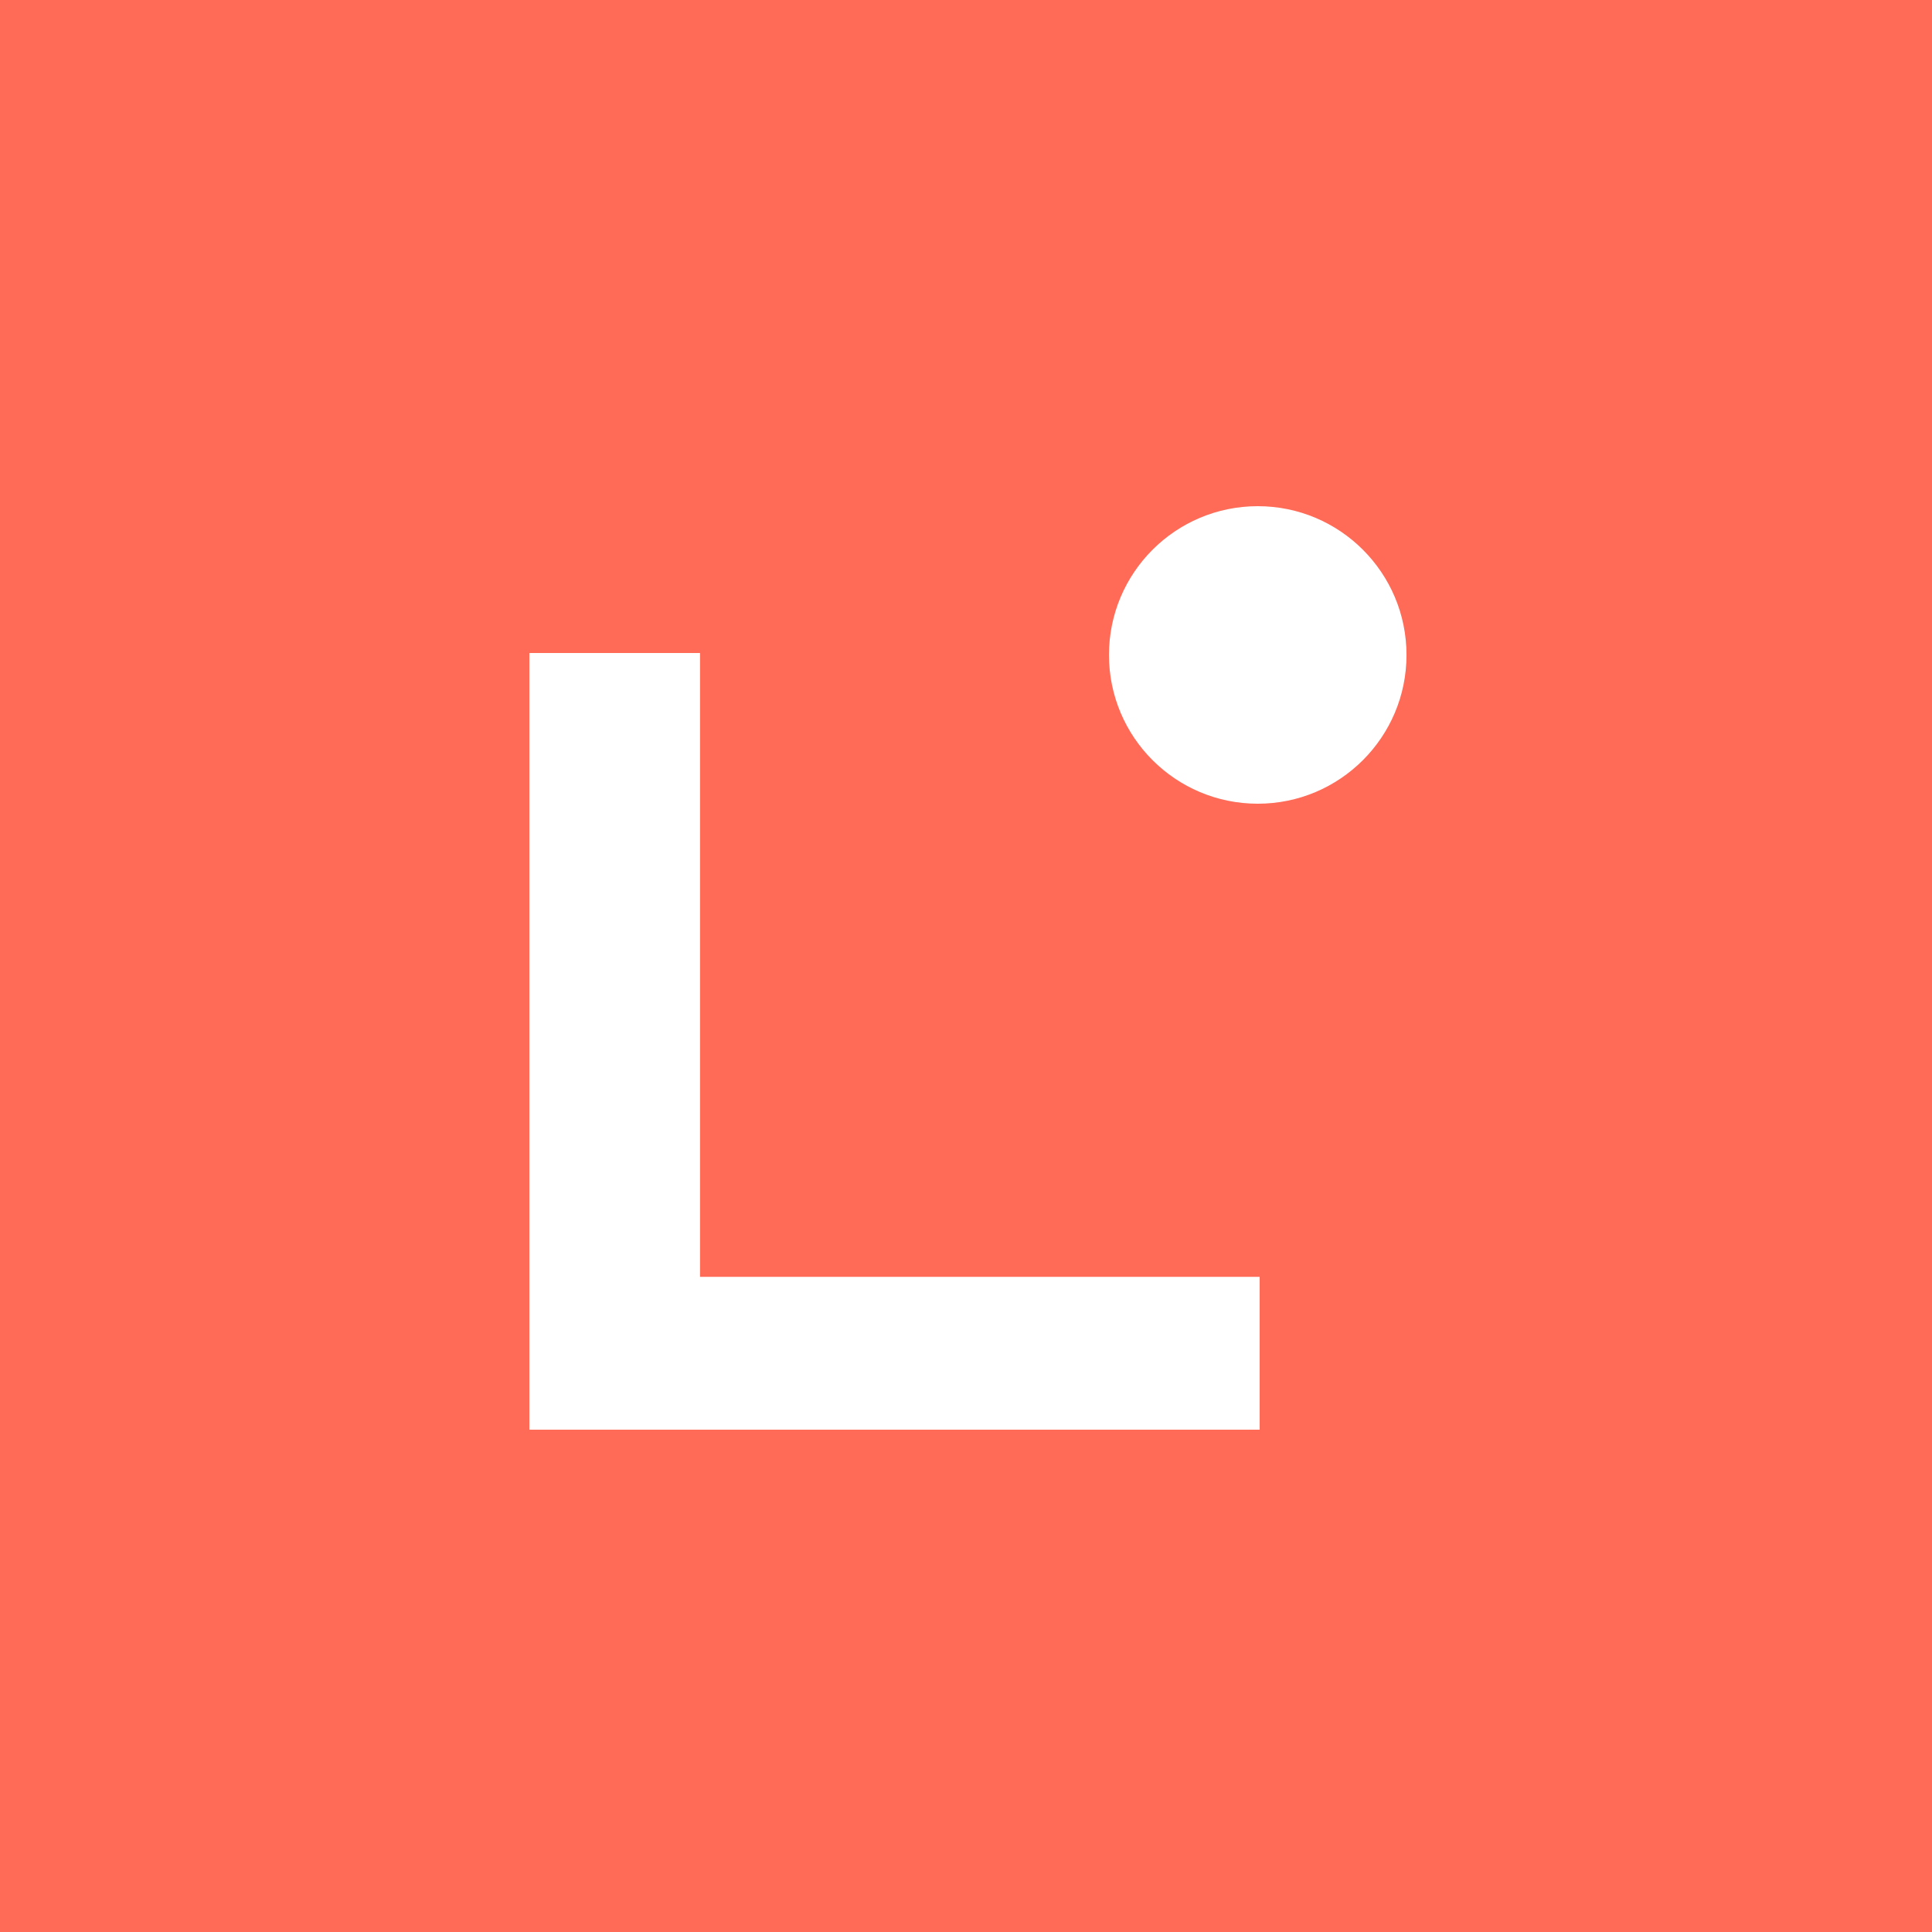 <svg width="500" height="500" viewBox="0 0 500 500" fill="none" xmlns="http://www.w3.org/2000/svg">
<rect width="500" height="500" fill="#FF6B57"/>
<path d="M137 370V169H181.165V330.448H326V370H137Z" fill="white"/>
<circle cx="325.5" cy="169.5" r="38.5" fill="white"/>
</svg>
